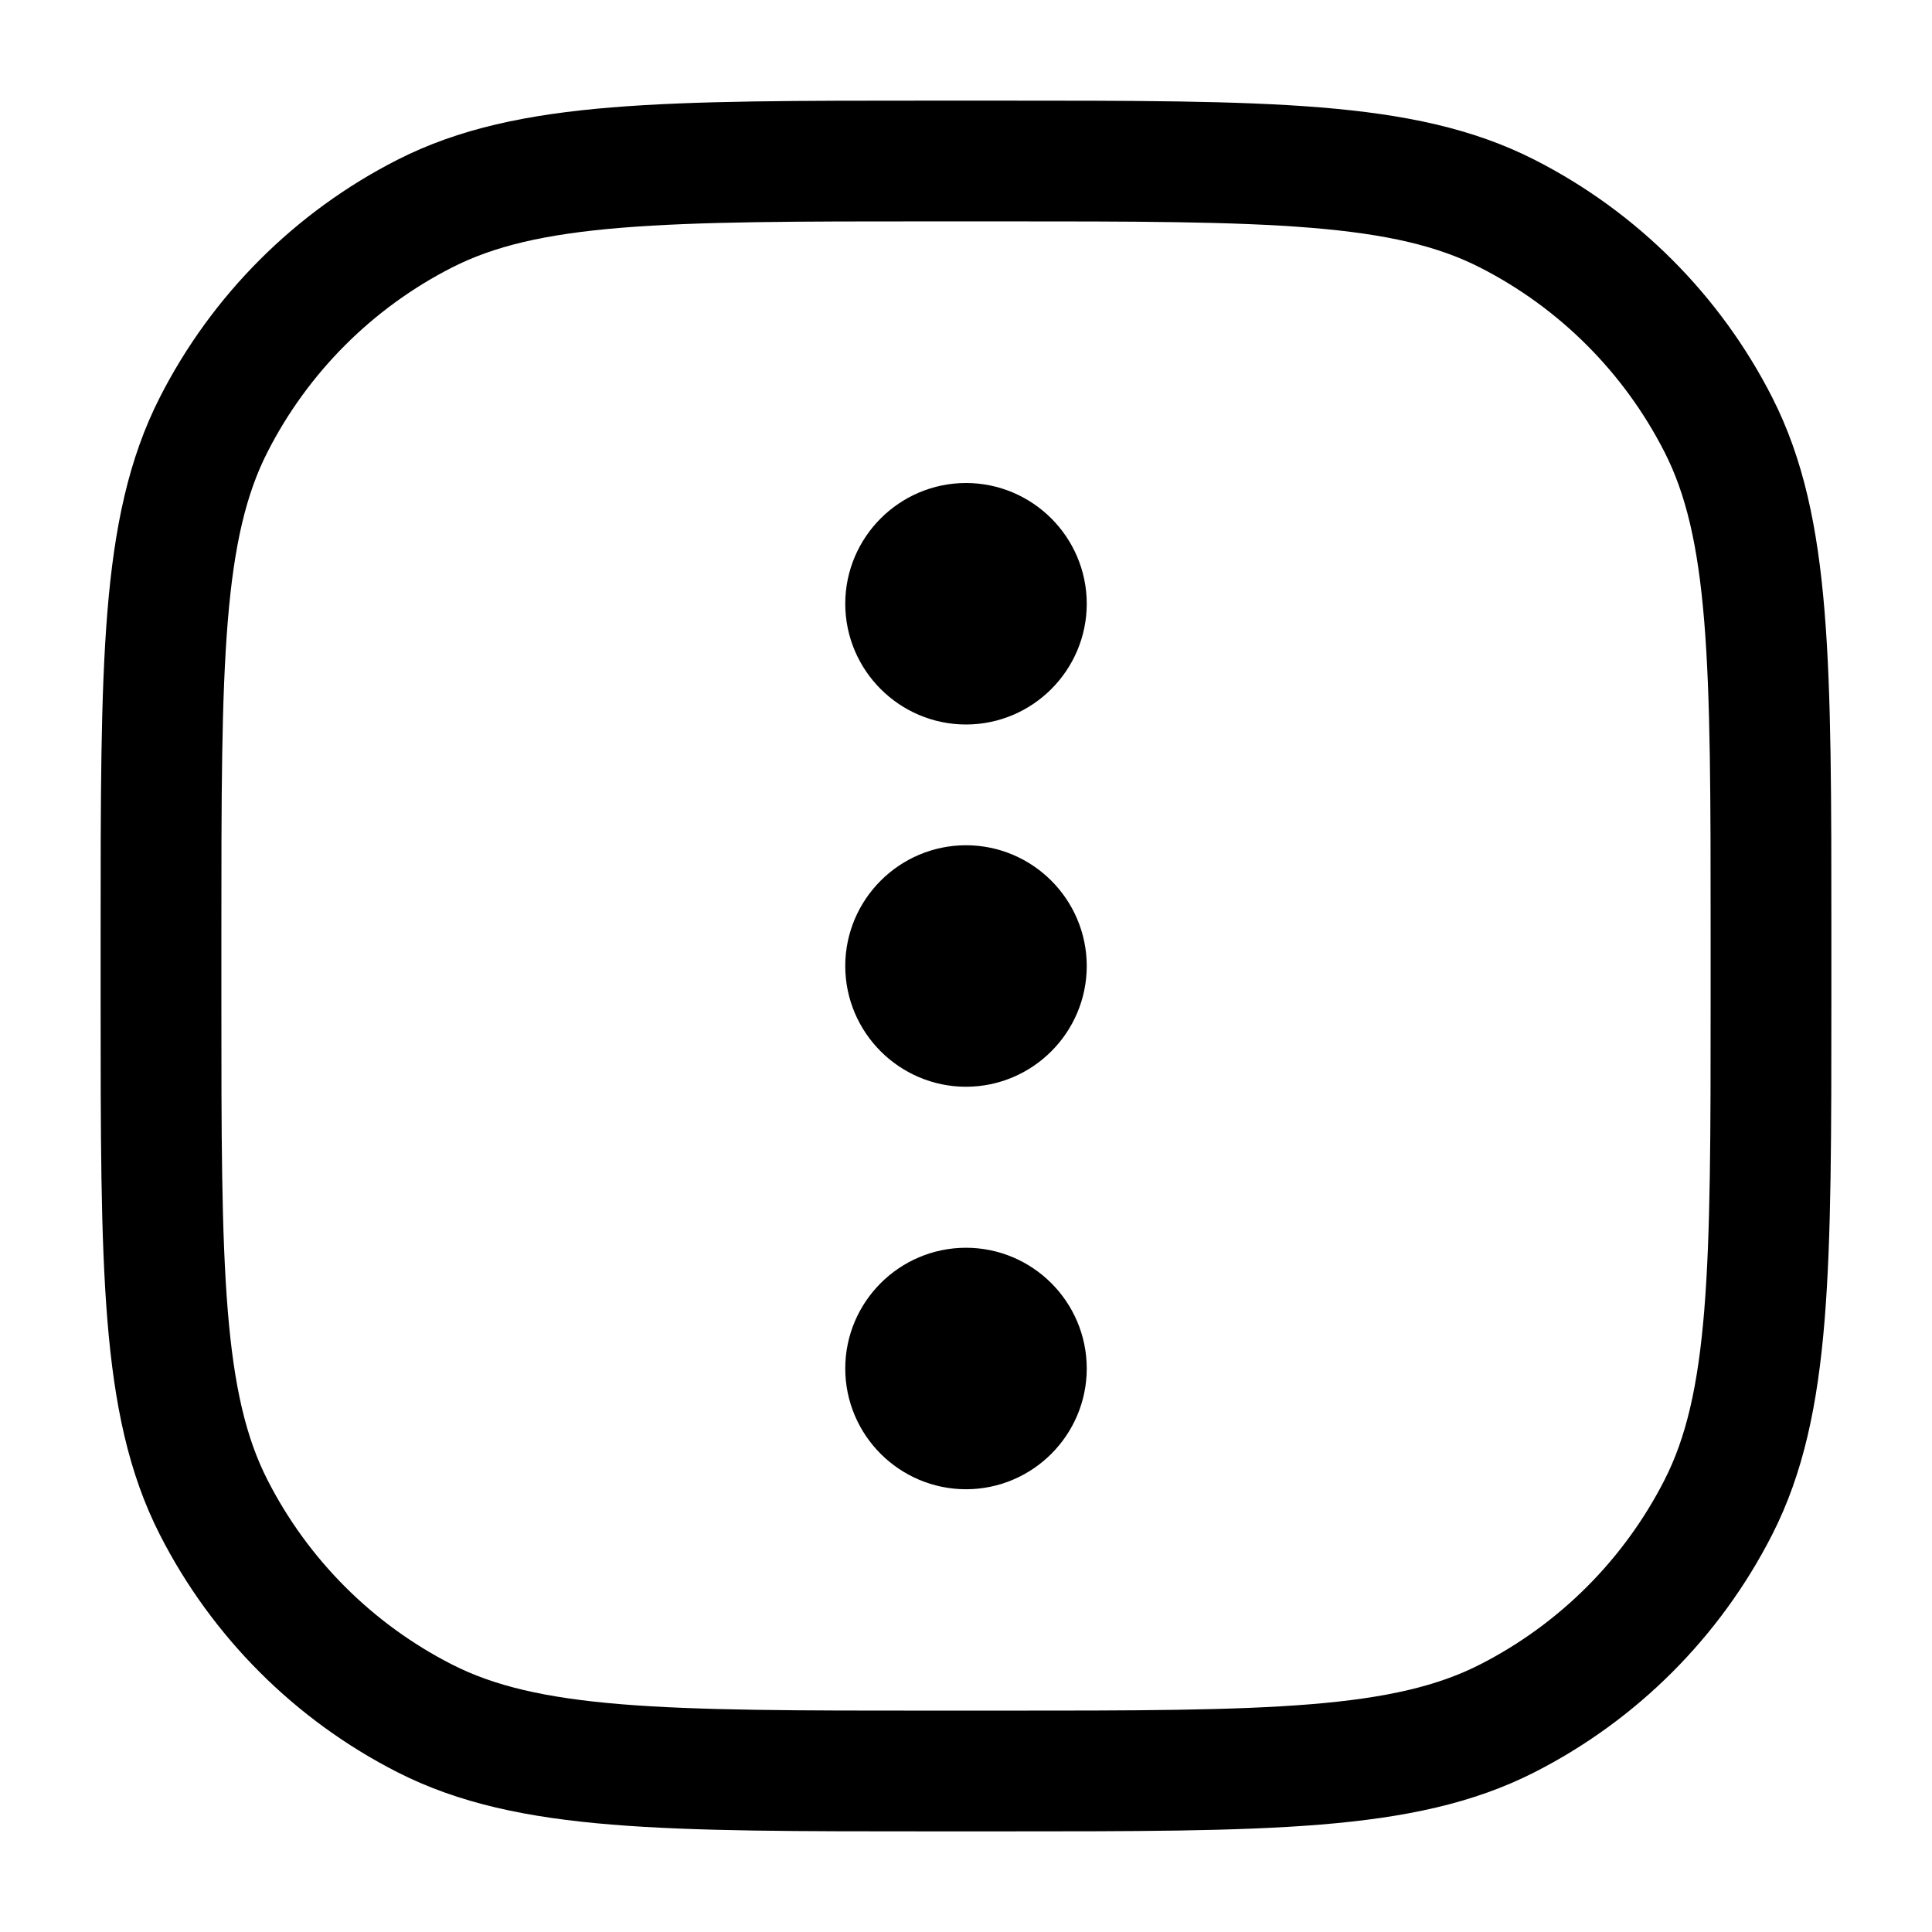 <svg width="24" height="24" viewBox="0 0 24 24" fill="none" xmlns="http://www.w3.org/2000/svg">
<path d="M12.75 7.5C12.75 7.912 12.412 8.25 12 8.25C11.588 8.25 11.25 7.912 11.25 7.5M12.75 7.5C12.75 7.088 12.412 6.75 12 6.75C11.588 6.75 11.25 7.088 11.25 7.5M12.75 7.5H11.25M12.75 12C12.75 12.412 12.412 12.75 12 12.75C11.588 12.75 11.25 12.412 11.25 12M12.75 12C12.75 11.588 12.412 11.25 12 11.25C11.588 11.25 11.25 11.588 11.25 12M12.75 12H11.25M12.75 17C12.75 17.413 12.412 17.75 12 17.75C11.588 17.75 11.25 17.413 11.25 17M12.75 17C12.75 16.587 12.412 16.25 12 16.25C11.588 16.25 11.25 16.587 11.25 17M12.75 17H11.25M11.6 22H12.4C15.76 22 17.441 22 18.724 21.346C19.853 20.771 20.771 19.853 21.346 18.724C22 17.441 22 15.76 22 12.4V11.6C22 8.24 22 6.56 21.346 5.276C20.771 4.147 19.853 3.229 18.724 2.654C17.441 2 15.76 2 12.4 2H11.6C8.24 2 6.56 2 5.276 2.654C4.147 3.229 3.229 4.147 2.654 5.276C2 6.56 2 8.24 2 11.6V12.4C2 15.76 2 17.441 2.654 18.724C3.229 19.853 4.147 20.771 5.276 21.346C6.56 22 8.24 22 11.6 22Z" stroke="currentColor" stroke-width="1.5" stroke-linecap="round" stroke-linejoin="round"/>
</svg>
